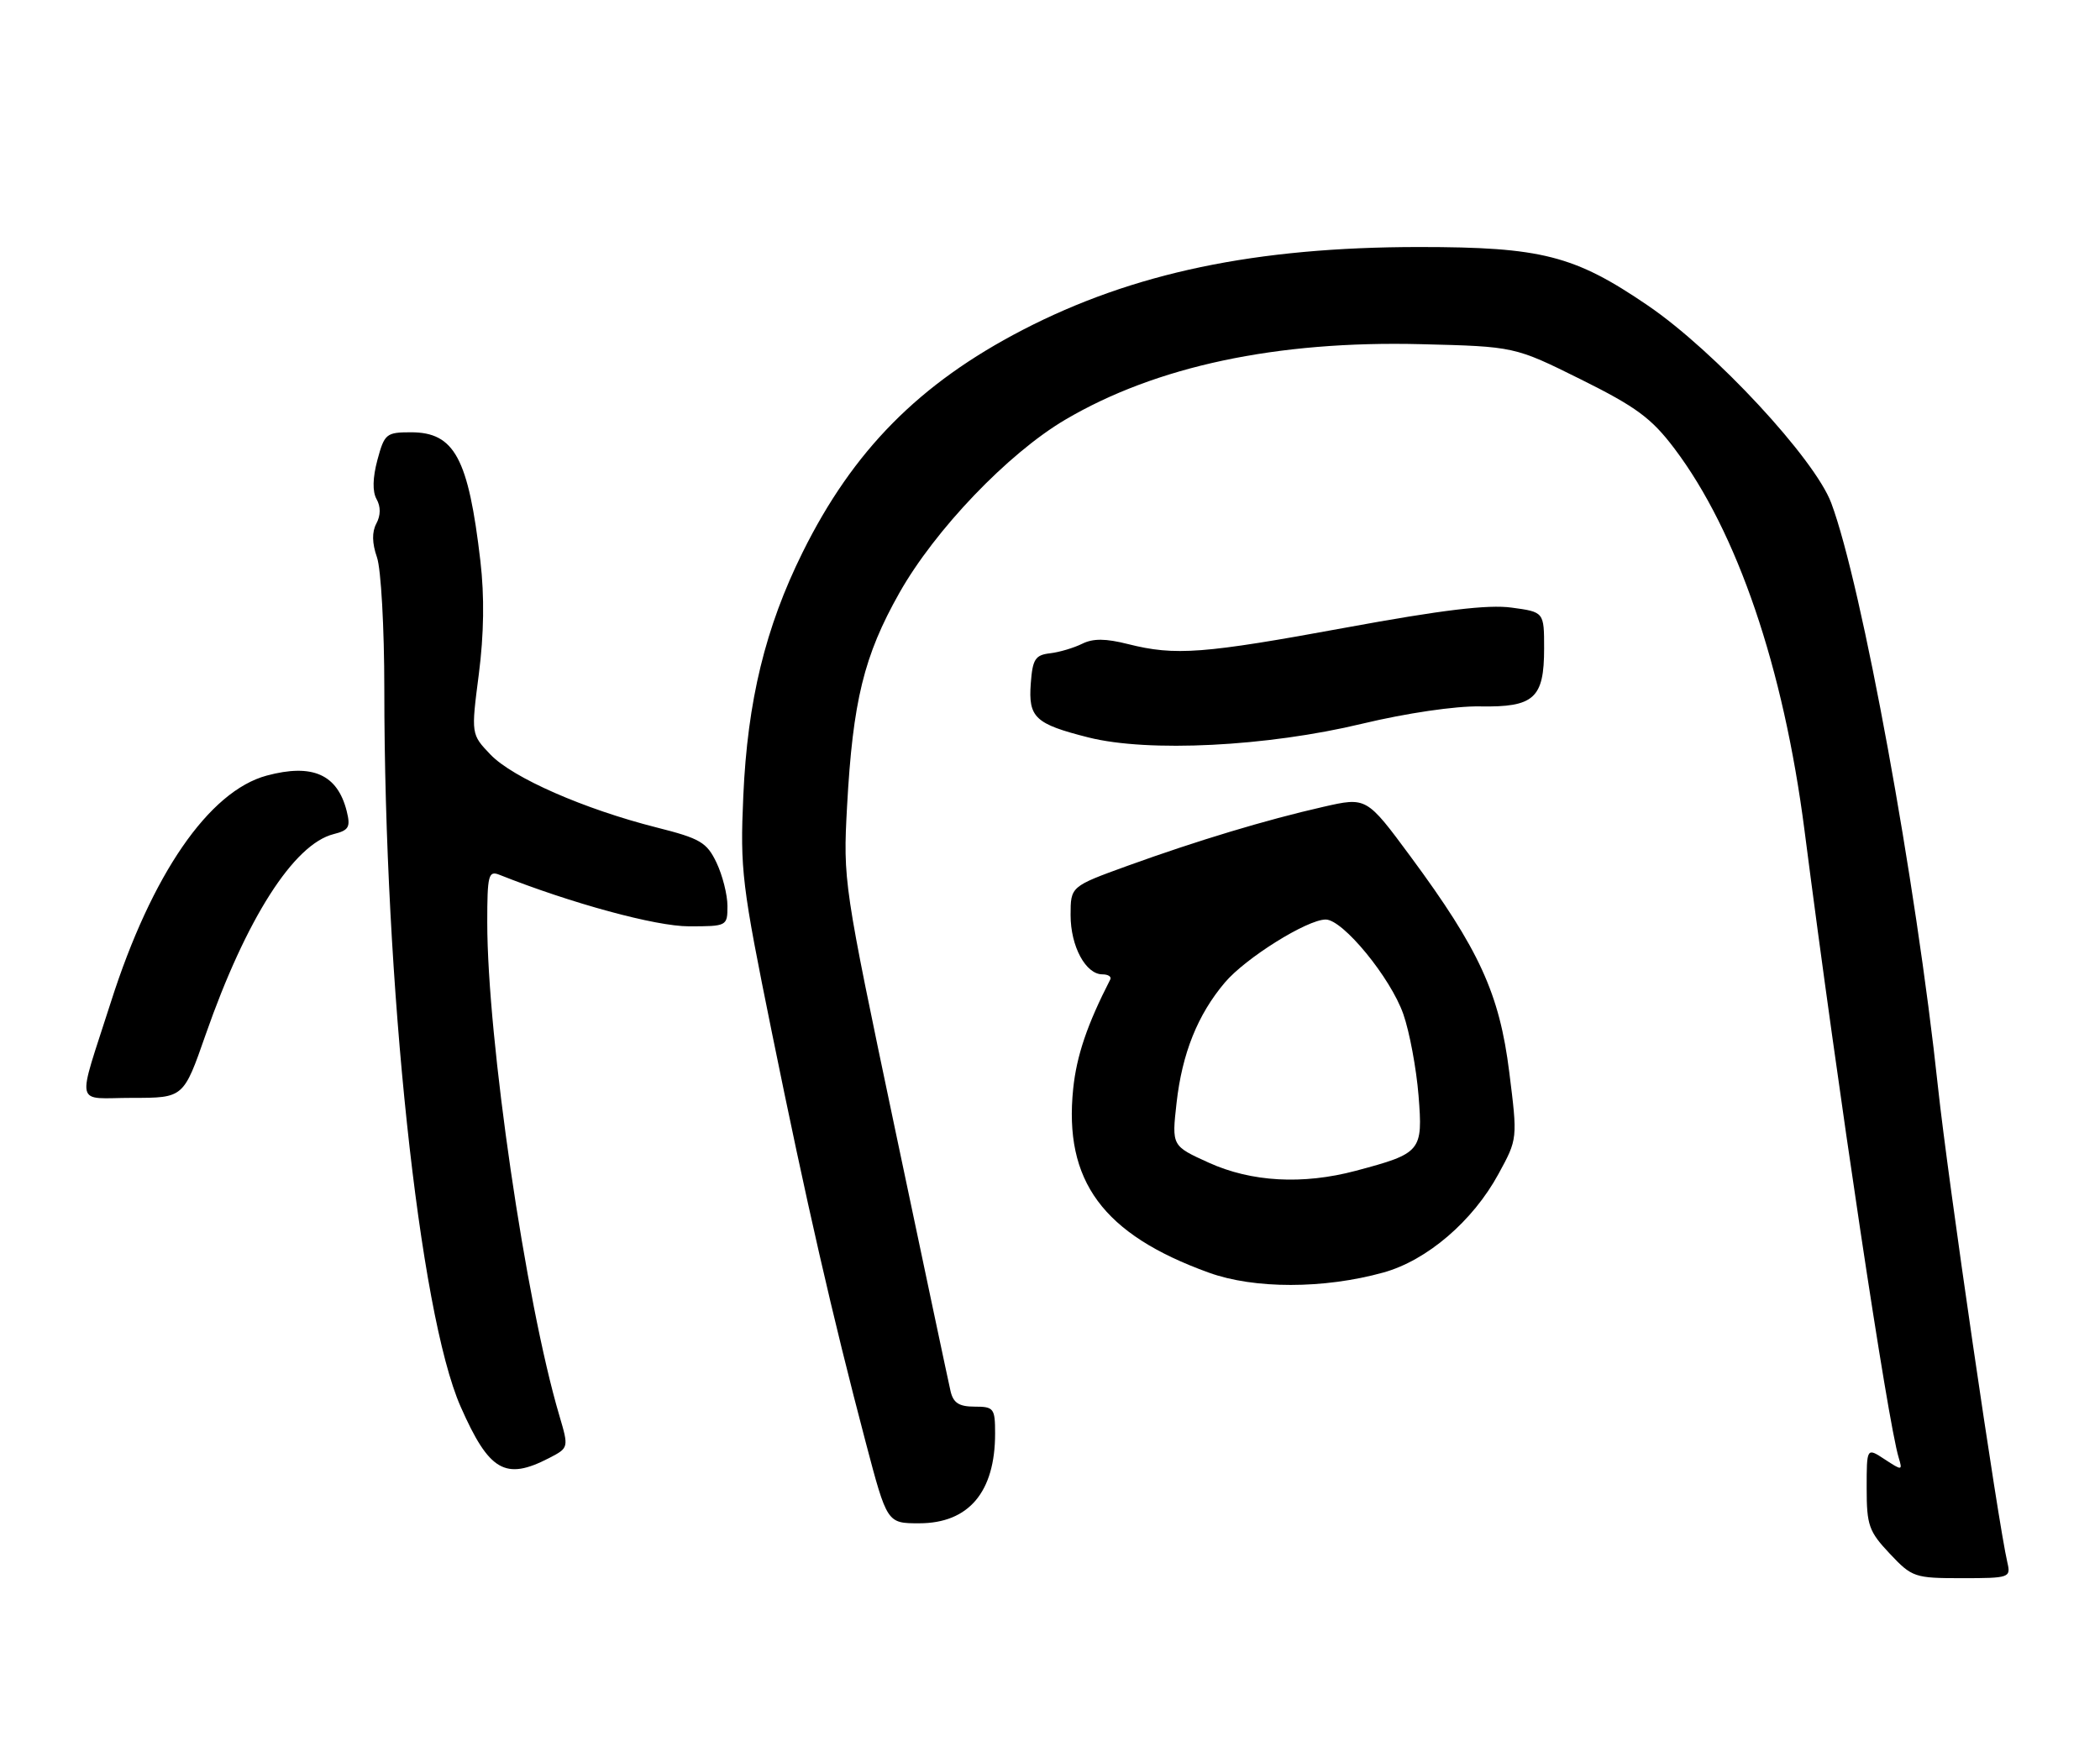 <?xml version="1.0" encoding="UTF-8" standalone="no"?>
<!DOCTYPE svg PUBLIC "-//W3C//DTD SVG 1.1//EN" "http://www.w3.org/Graphics/SVG/1.1/DTD/svg11.dtd" >
<svg xmlns="http://www.w3.org/2000/svg" xmlns:xlink="http://www.w3.org/1999/xlink" version="1.1" viewBox="0 0 306 256">
 <g >
 <path fill="currentColor"
d=" M 292.51 227.75 C 291.12 221.79 283.82 171.75 282.40 158.50 C 279.20 128.46 271.30 85.24 266.84 73.31 C 264.43 66.86 249.86 51.16 240.11 44.52 C 229.41 37.22 224.63 36.00 206.77 36.00 C 182.96 36.01 165.10 39.75 149.00 48.09 C 133.96 55.89 124.31 65.64 116.95 80.50 C 111.52 91.46 108.92 102.14 108.31 116.00 C 107.83 126.80 108.09 128.89 112.48 150.50 C 117.53 175.33 121.29 191.76 126.16 210.25 C 129.26 222.00 129.26 222.00 133.94 222.00 C 141.15 222.00 145.00 217.45 145.00 208.93 C 145.00 205.24 144.82 205.00 142.02 205.00 C 139.75 205.00 138.91 204.46 138.51 202.75 C 138.22 201.51 134.58 184.30 130.41 164.50 C 122.91 128.85 122.84 128.39 123.43 117.50 C 124.27 102.17 125.88 95.57 131.05 86.41 C 136.25 77.20 146.88 66.09 155.20 61.18 C 168.44 53.37 186.04 49.63 207.07 50.16 C 220.70 50.50 220.70 50.50 230.35 55.29 C 238.42 59.30 240.65 60.95 243.98 65.36 C 253.14 77.49 259.88 97.27 262.94 121.00 C 267.89 159.46 275.05 207.13 276.67 212.45 C 277.24 214.34 277.17 214.34 274.63 212.68 C 272.00 210.95 272.00 210.95 272.00 216.91 C 272.00 222.29 272.32 223.20 275.37 226.43 C 278.62 229.88 278.98 230.00 285.89 230.00 C 292.79 230.00 293.02 229.92 292.51 227.75 Z  M 80.00 212.50 C 82.89 211.00 82.89 211.00 81.49 206.25 C 76.60 189.72 71.00 151.37 71.00 134.42 C 71.00 127.55 71.18 126.86 72.75 127.48 C 83.27 131.66 95.54 135.00 100.38 135.00 C 105.94 135.00 106.00 134.97 106.00 132.03 C 106.00 130.40 105.28 127.57 104.41 125.73 C 102.99 122.76 102.05 122.20 95.66 120.59 C 85.12 117.92 74.72 113.36 71.48 109.98 C 68.64 107.01 68.64 107.01 69.77 98.26 C 70.52 92.44 70.60 86.90 70.00 81.76 C 68.25 66.76 66.23 63.00 59.88 63.00 C 56.29 63.00 56.02 63.22 55.00 67.01 C 54.30 69.62 54.25 71.63 54.87 72.74 C 55.49 73.84 55.48 75.11 54.84 76.30 C 54.18 77.53 54.21 79.16 54.93 81.22 C 55.52 82.92 56.00 91.51 56.00 100.40 C 56.00 143.44 61.09 191.34 67.12 205.00 C 71.27 214.42 73.63 215.79 80.00 212.50 Z  M 201.59 185.45 C 207.93 183.69 214.61 177.97 218.35 171.09 C 221.14 165.98 221.14 165.98 219.92 156.24 C 218.49 144.80 215.56 138.40 205.53 124.82 C 199.12 116.15 199.12 116.15 192.81 117.59 C 184.45 119.49 174.52 122.49 164.33 126.17 C 156.00 129.19 156.00 129.19 156.00 133.37 C 156.00 137.91 158.20 142.00 160.64 142.00 C 161.48 142.00 161.99 142.34 161.78 142.75 C 158.42 149.31 156.88 153.84 156.38 158.66 C 154.99 172.12 160.71 179.89 176.14 185.47 C 182.75 187.87 192.92 187.86 201.59 185.45 Z  M 29.96 150.80 C 35.87 133.89 42.80 123.02 48.62 121.56 C 50.84 121.00 51.10 120.54 50.52 118.21 C 49.17 112.86 45.54 111.24 38.87 113.03 C 30.45 115.30 22.10 127.42 16.17 146.00 C 11.13 161.78 10.73 160.00 19.31 160.00 C 26.75 160.00 26.75 160.00 29.96 150.80 Z  M 198.50 105.47 C 204.93 103.93 212.06 102.88 215.65 102.95 C 223.53 103.09 225.00 101.77 225.00 94.52 C 225.00 89.19 225.00 89.19 220.25 88.55 C 216.83 88.08 210.08 88.90 196.20 91.45 C 175.32 95.29 171.26 95.60 164.38 93.87 C 161.10 93.04 159.28 93.03 157.69 93.82 C 156.48 94.42 154.38 95.05 153.00 95.21 C 150.85 95.46 150.46 96.07 150.20 99.59 C 149.83 104.58 150.81 105.50 158.59 107.47 C 167.30 109.67 184.63 108.81 198.50 105.47 Z  M 176.12 169.44 C 170.74 167.00 170.74 167.00 171.44 160.75 C 172.25 153.53 174.51 147.88 178.48 143.19 C 181.49 139.63 190.45 134.02 193.17 134.01 C 195.67 134.00 202.63 142.48 204.49 147.81 C 205.39 150.39 206.38 155.71 206.70 159.64 C 207.35 167.80 207.12 168.08 197.55 170.63 C 189.84 172.68 182.34 172.27 176.12 169.44 Z "/>
</g>
</svg>